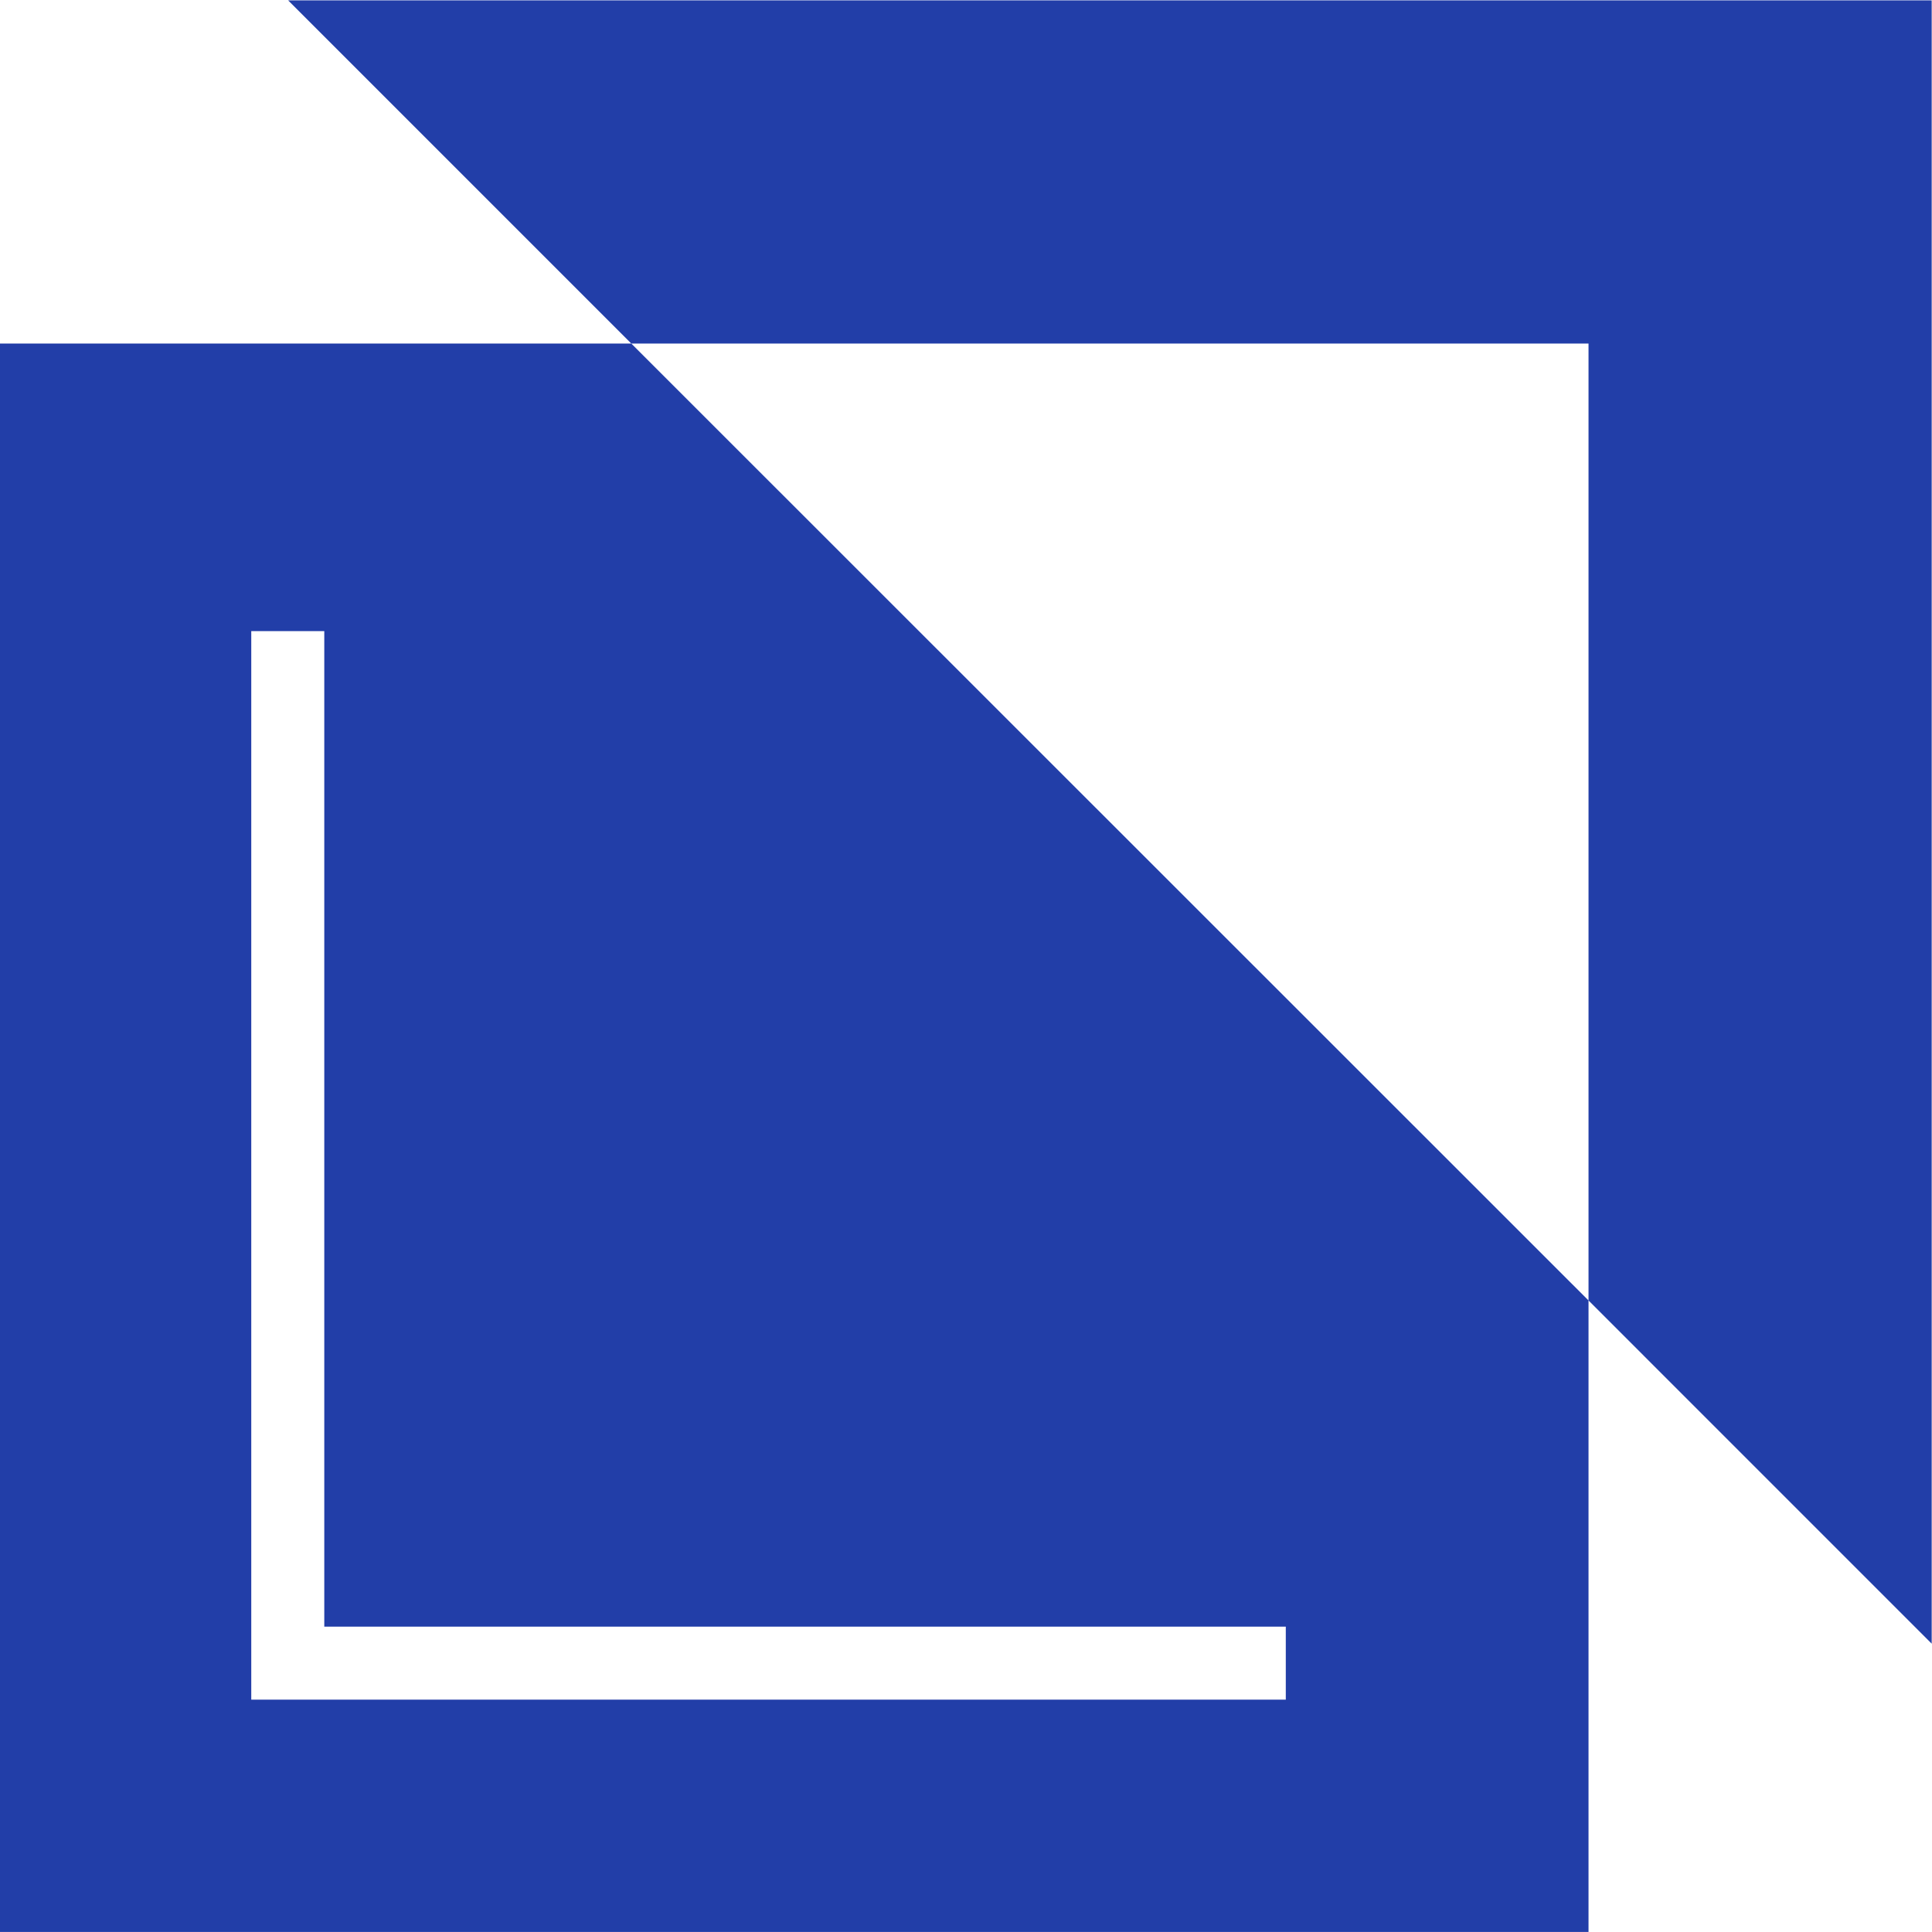 <svg xmlns="http://www.w3.org/2000/svg" width="55.562" height="55.56" viewBox="0 0 55.562 55.56">
  <defs>
    <style>
      .cls-1 {
        fill: #223ea8;
        fill-rule: evenodd;
      }
    </style>
  </defs>
  <path class="cls-1" d="M499.286,3395.45l9.869,9.87h27.529v27.52l9.869,9.87v-47.26H499.286Zm-8.29,9.87V3451h45.688v-18.16l-27.529-27.52H491Zm36.985,39H498.226v-30.73h2.1v28.63h27.652v2.1Z" transform="translate(-491 -3395.44)"/>
</svg>
